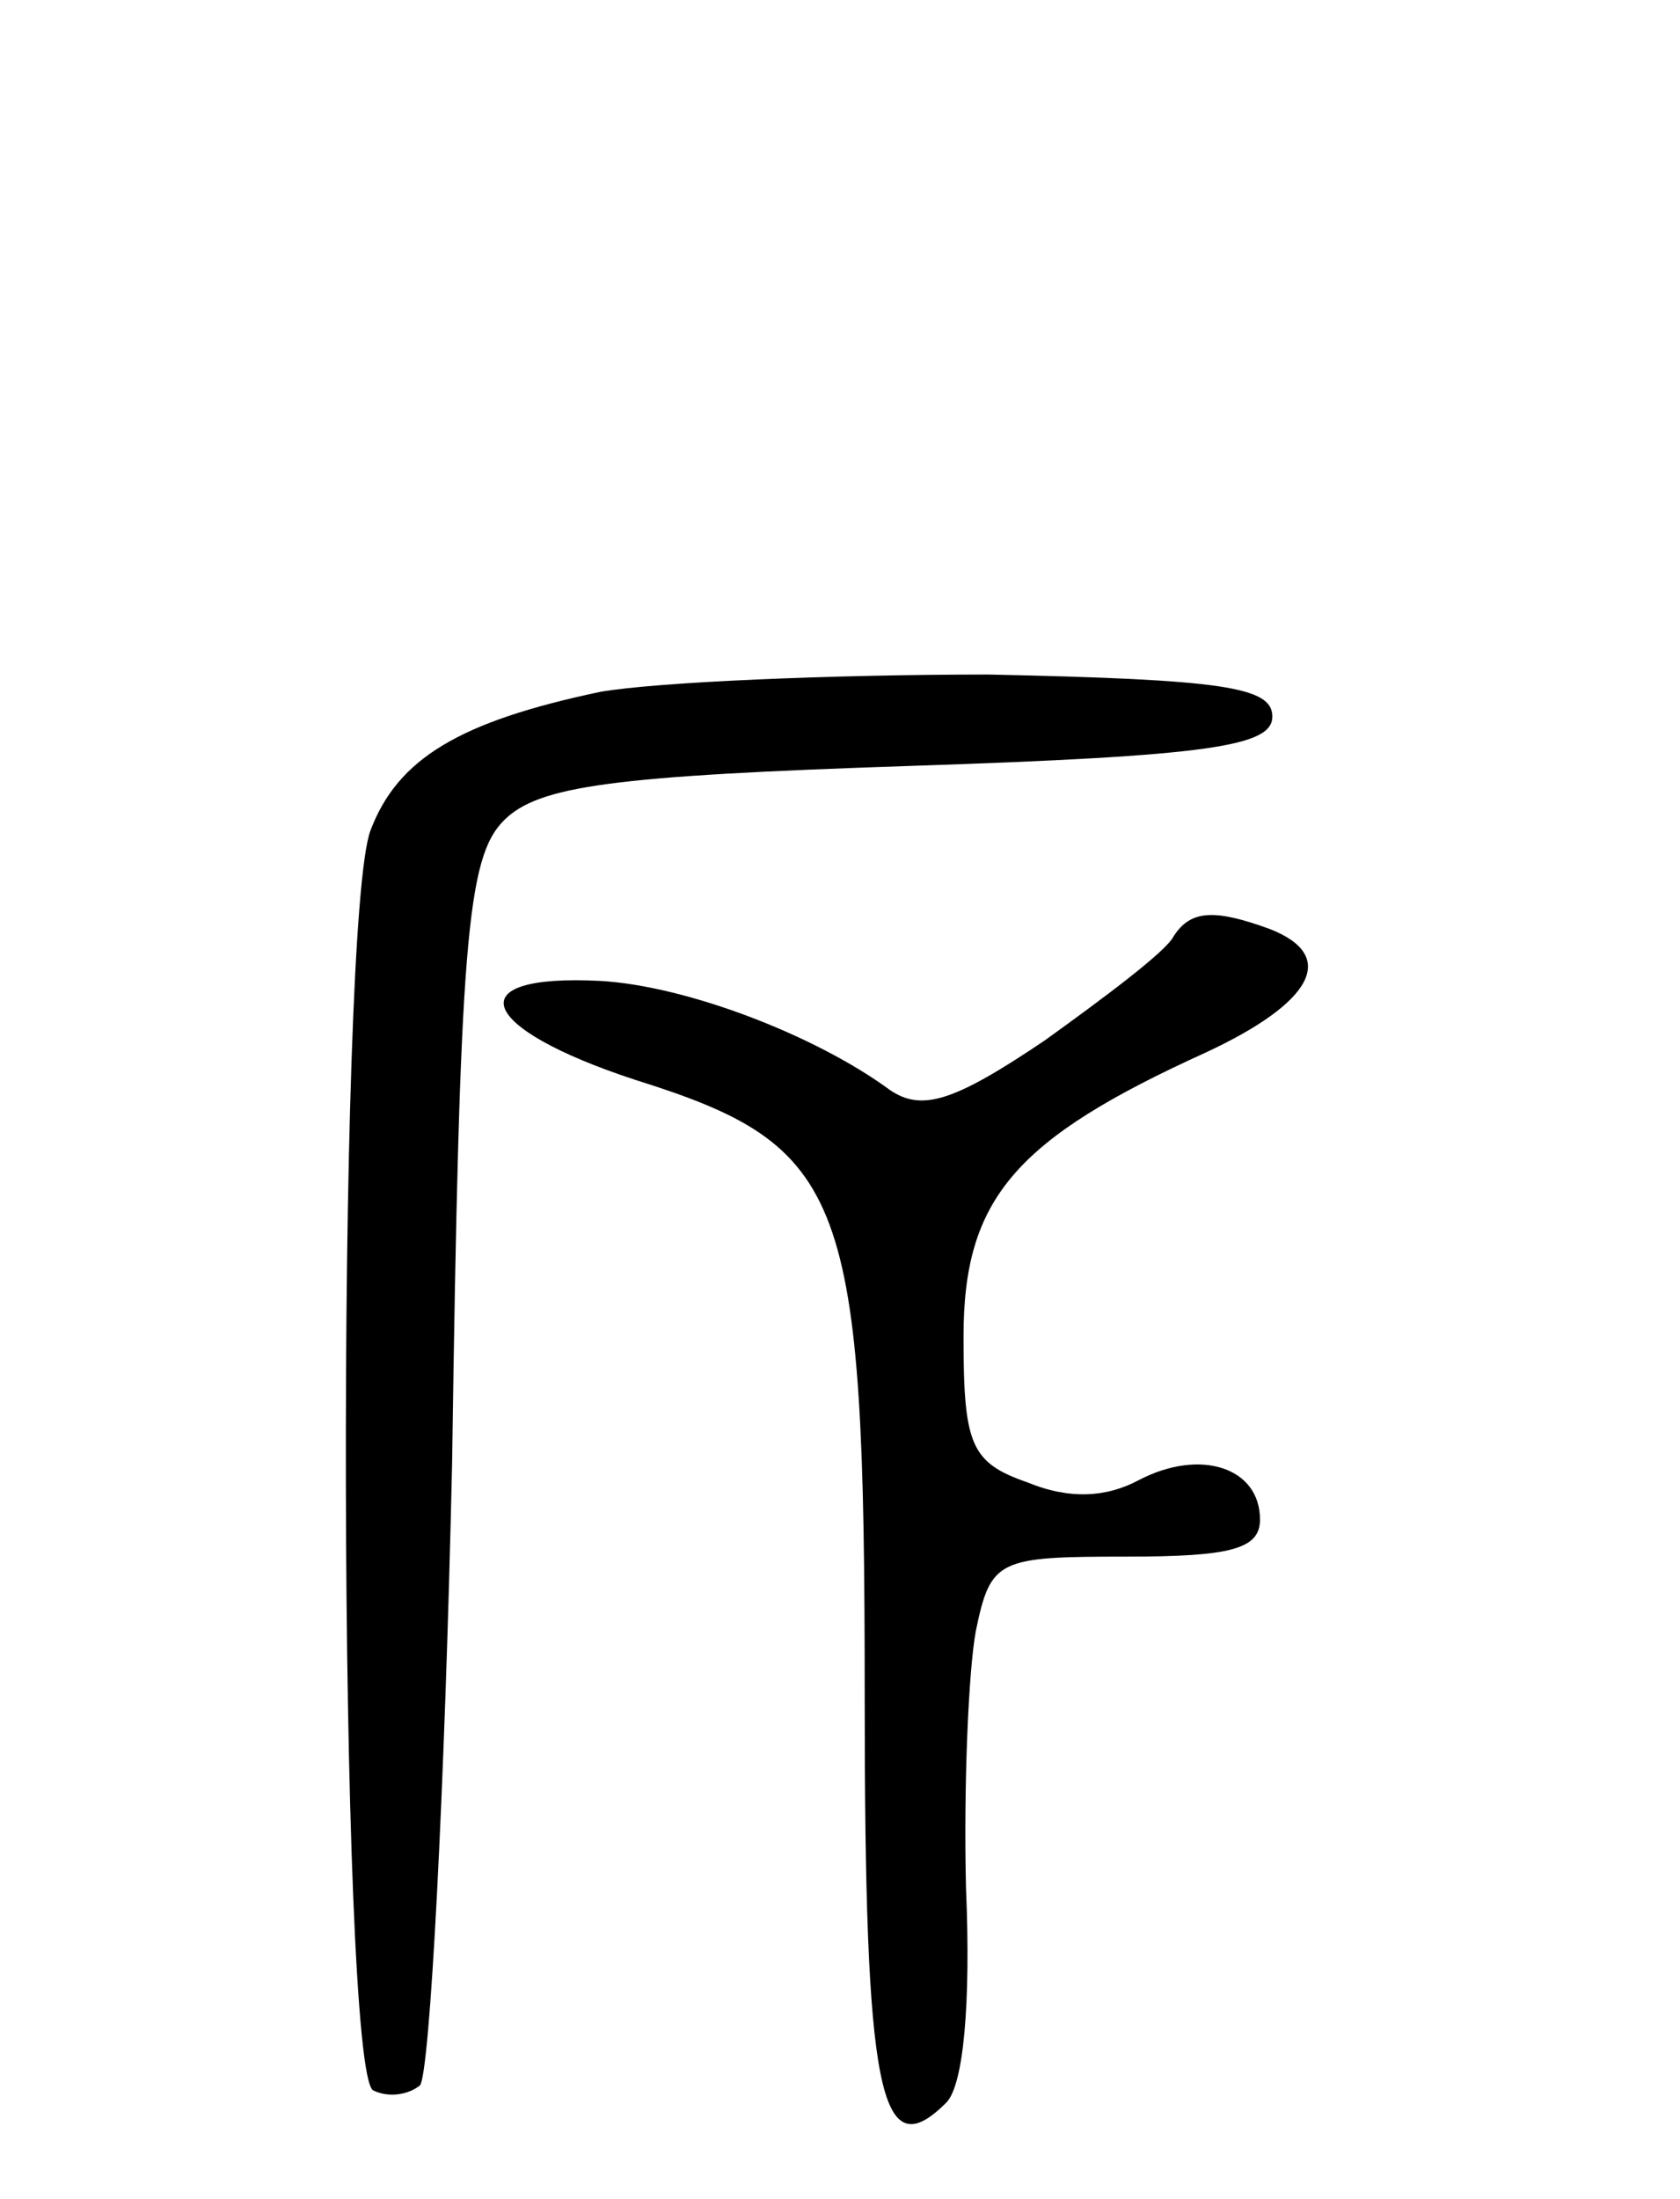 <svg version="1.0" xmlns="http://www.w3.org/2000/svg"
 width="68pt" height="89pt" viewBox="0 0 68 89"
 preserveAspectRatio="xMidYMid meet">
<g transform="translate(0,89) scale(0.1,-0.1)"
fill="#000000" stroke="none">
<path d="M243 610 c-57 -12 -82 -27 -93 -56 -14 -36 -13 -501 1 -510 6 -3 14
-2 19 2 4 5 10 118 13 252 3 211 6 245 21 260 14 14 44 18 164 22 122 4 147 8
147 20 0 12 -20 15 -115 17 -63 0 -134 -3 -157 -7z"/>
<path d="M475 511 c-3 -6 -27 -24 -52 -42 -37 -25 -50 -29 -63 -20 -30 22 -82
42 -117 44 -58 3 -50 -19 14 -40 86 -27 93 -46 93 -250 0 -160 6 -191 33 -164
7 7 10 40 8 87 -1 41 1 88 4 104 6 29 9 30 61 30 42 0 54 3 54 15 0 21 -24 29
-49 16 -13 -7 -28 -8 -45 -1 -23 8 -26 15 -26 59 0 56 21 80 98 115 43 20 54
39 26 50 -22 8 -32 8 -39 -3z"/>
</g>
</svg>
